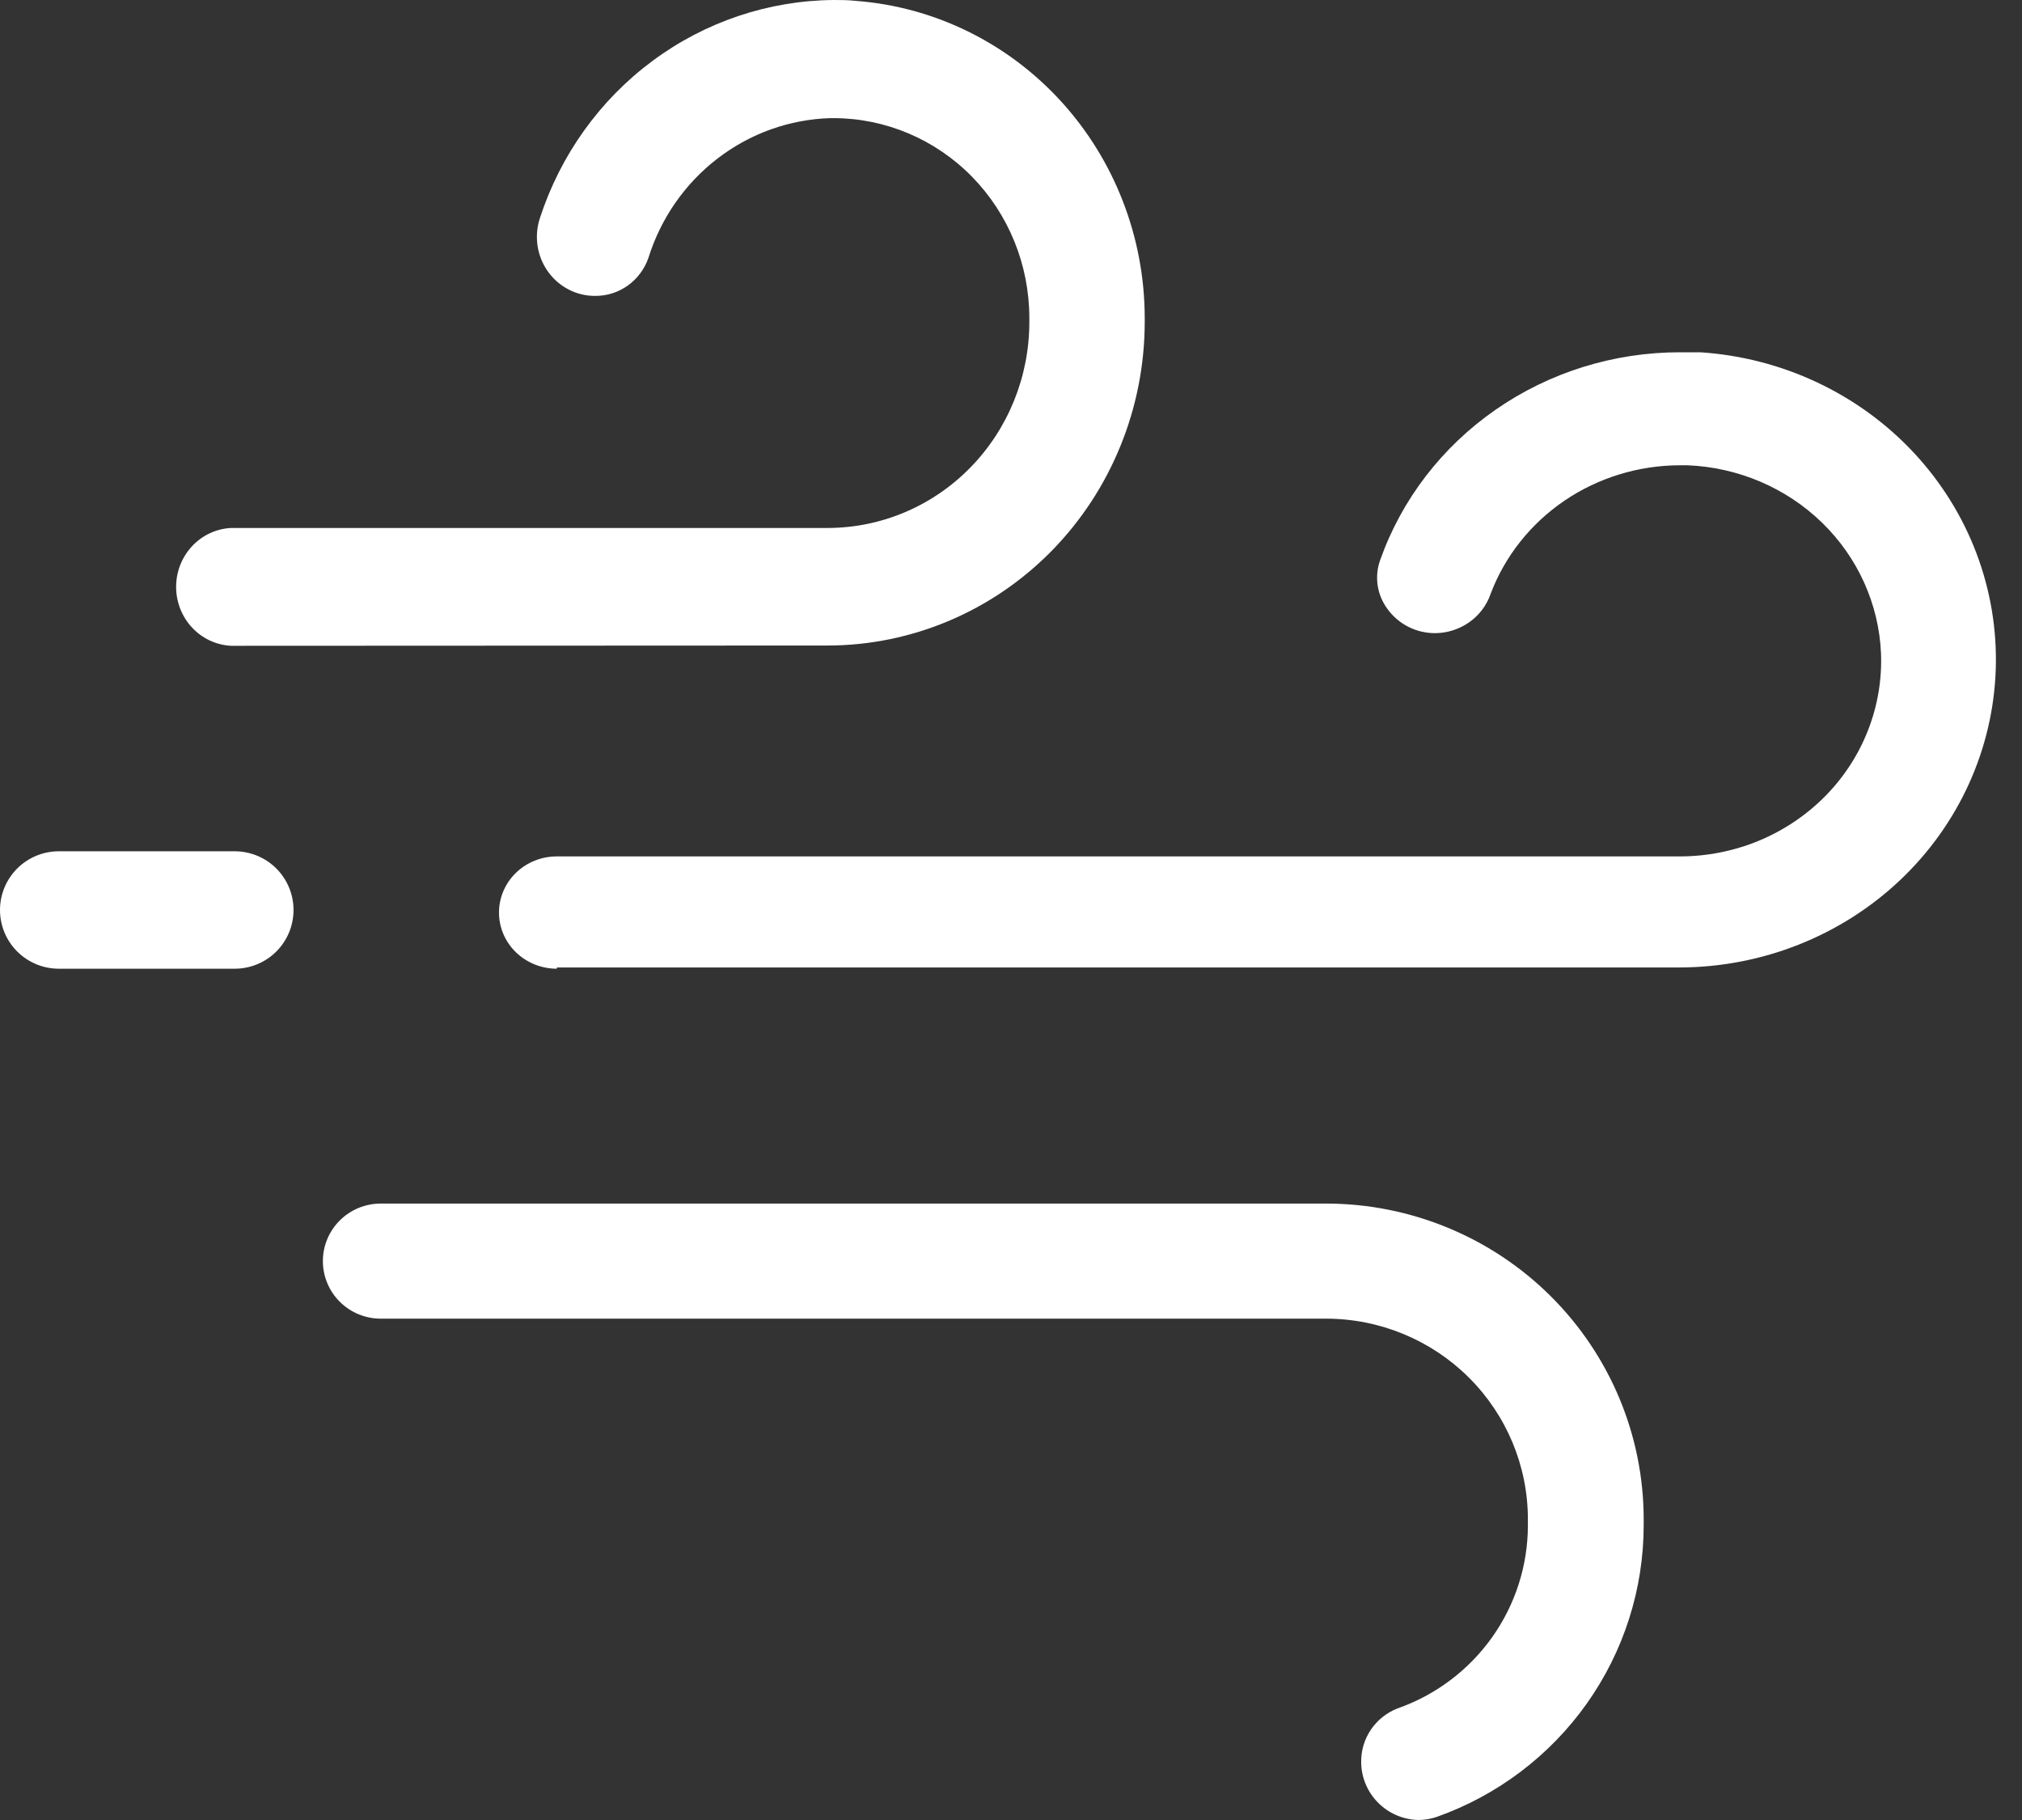 <svg xmlns="http://www.w3.org/2000/svg" width="60" height="54" viewBox="0 0 60 54" fill="none"><rect x="0" y="0" width="60" height="54" fill="#333333" stroke="none"/><path d="M16.522 28.742C16.067 28.742 15.631 28.566 15.309 28.254C14.987 27.942 14.807 27.518 14.807 27.076C14.807 26.634 14.987 26.21 15.309 25.898C15.631 25.585 16.067 25.41 16.522 25.41H49.843C50.648 25.41 51.444 25.253 52.184 24.948C52.924 24.642 53.593 24.194 54.151 23.632C54.709 23.069 55.144 22.402 55.429 21.672C55.716 20.942 55.847 20.163 55.816 19.383C55.753 17.924 55.129 16.54 54.066 15.507C53.003 14.474 51.579 13.866 50.076 13.805H49.848C48.622 13.807 47.426 14.174 46.422 14.856C45.418 15.539 44.653 16.504 44.231 17.622C44.116 17.957 43.897 18.25 43.603 18.458C43.309 18.667 42.956 18.782 42.592 18.786C42.314 18.787 42.039 18.723 41.792 18.598C41.545 18.473 41.333 18.292 41.173 18.071C41.019 17.864 40.919 17.625 40.881 17.373C40.843 17.121 40.867 16.863 40.953 16.622C41.589 14.822 42.788 13.26 44.383 12.154C45.977 11.047 47.888 10.452 49.848 10.452C50.047 10.452 50.271 10.452 50.449 10.452C52.881 10.61 55.155 11.68 56.792 13.435C58.428 15.19 59.299 17.494 59.221 19.86C59.143 22.227 58.122 24.472 56.374 26.122C54.625 27.772 52.285 28.698 49.848 28.705H16.526L16.522 28.742Z" fill="white"></path><path d="M42.088 54C41.635 53.989 41.205 53.803 40.888 53.482C40.571 53.161 40.393 52.73 40.391 52.28C40.387 51.937 40.488 51.602 40.68 51.318C40.873 51.034 41.148 50.815 41.468 50.69C42.599 50.294 43.578 49.558 44.271 48.586C44.964 47.613 45.337 46.451 45.338 45.26V45.074C45.337 43.497 44.706 41.986 43.584 40.87C42.463 39.755 40.942 39.127 39.355 39.125H11.299C10.843 39.125 10.406 38.945 10.084 38.625C9.762 38.305 9.581 37.87 9.581 37.417C9.581 36.964 9.762 36.53 10.084 36.21C10.406 35.89 10.843 35.71 11.299 35.71H39.351C41.85 35.712 44.245 36.699 46.012 38.455C47.778 40.211 48.772 42.591 48.774 45.074V45.26C48.772 47.152 48.183 48.997 47.087 50.544C45.99 52.091 44.44 53.264 42.648 53.903C42.469 53.966 42.281 53.999 42.092 54H42.088Z" fill="white"></path><path d="M1.744 28.742C1.281 28.742 0.838 28.558 0.511 28.232C0.184 27.905 0 27.462 0 27C0 26.538 0.184 26.095 0.511 25.768C0.838 25.442 1.281 25.258 1.744 25.258H6.966C7.428 25.258 7.872 25.442 8.199 25.768C8.526 26.095 8.71 26.538 8.71 27C8.71 27.462 8.526 27.905 8.199 28.232C7.872 28.558 7.428 28.742 6.966 28.742H1.744Z" fill="white"></path><path d="M6.857 19.161C6.417 19.139 6.002 18.945 5.699 18.62C5.395 18.294 5.226 17.862 5.226 17.413C5.226 16.964 5.395 16.532 5.699 16.206C6.002 15.881 6.417 15.687 6.857 15.665H24.566C26.151 15.662 27.67 15.019 28.79 13.876C29.911 12.733 30.541 11.184 30.544 9.568V9.425C30.541 7.855 29.928 6.35 28.84 5.24C27.751 4.131 26.274 3.507 24.735 3.505H24.642C23.43 3.54 22.26 3.959 21.292 4.703C20.323 5.447 19.606 6.479 19.239 7.658C19.123 7.987 18.909 8.272 18.628 8.473C18.346 8.674 18.01 8.781 17.667 8.779C17.393 8.782 17.122 8.718 16.877 8.592C16.632 8.466 16.42 8.283 16.259 8.056C16.098 7.83 15.992 7.568 15.951 7.291C15.91 7.015 15.934 6.732 16.022 6.468C16.631 4.597 17.798 2.967 19.361 1.808C20.923 0.648 22.803 0.016 24.735 0C24.951 0 25.158 -1.05209e-06 25.399 0.026C27.724 0.203 29.898 1.268 31.487 3.009C33.075 4.75 33.962 7.039 33.968 9.417V9.559C33.965 12.102 32.974 14.54 31.212 16.339C29.449 18.137 27.059 19.149 24.566 19.153L6.857 19.161Z" fill="white"></path></svg>